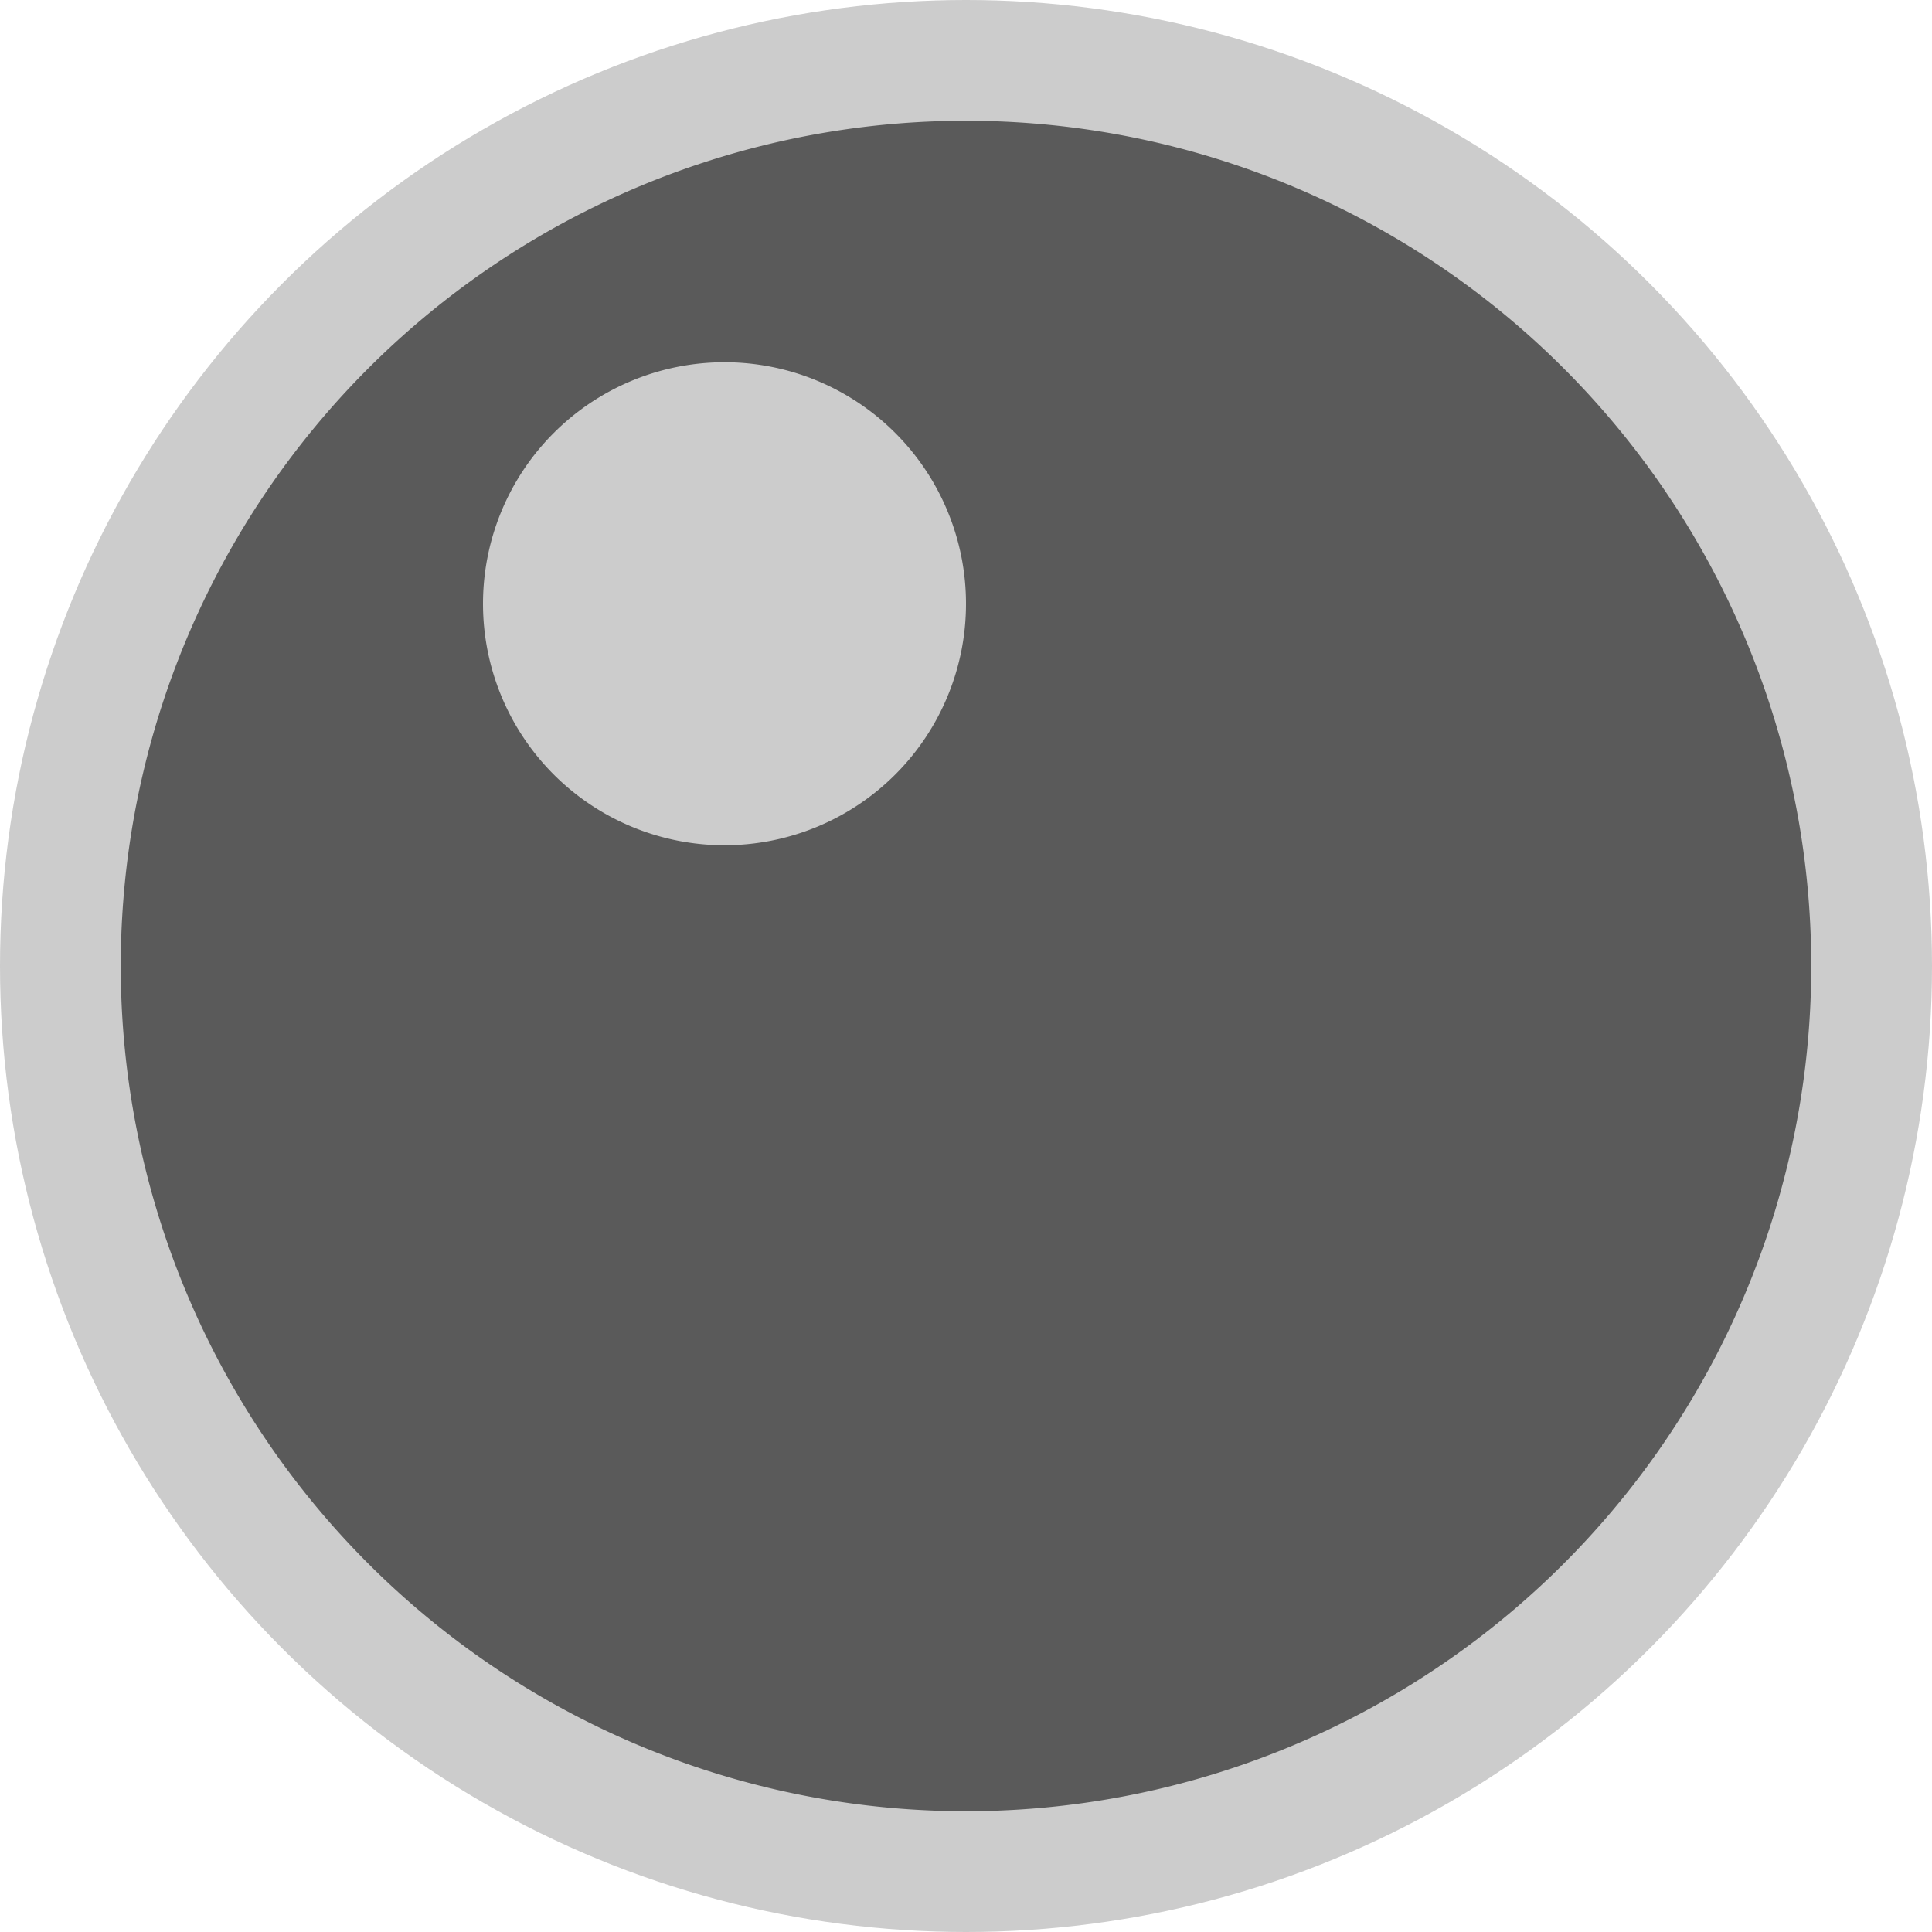 <svg height="16" viewBox="0 0 16 16" width="16" xmlns="http://www.w3.org/2000/svg"><circle cx="8" cy="8" r="8" fill="#bfbfbf" fill-opacity=".8"/><path d="M8 1a7 7 0 0 0 0 14A7 7 0 0 0 8 1zM6 7a2 2 0 0 1 0-4 2 2 0 0 1 0 4" fill="#5a5a5a"/></svg>
